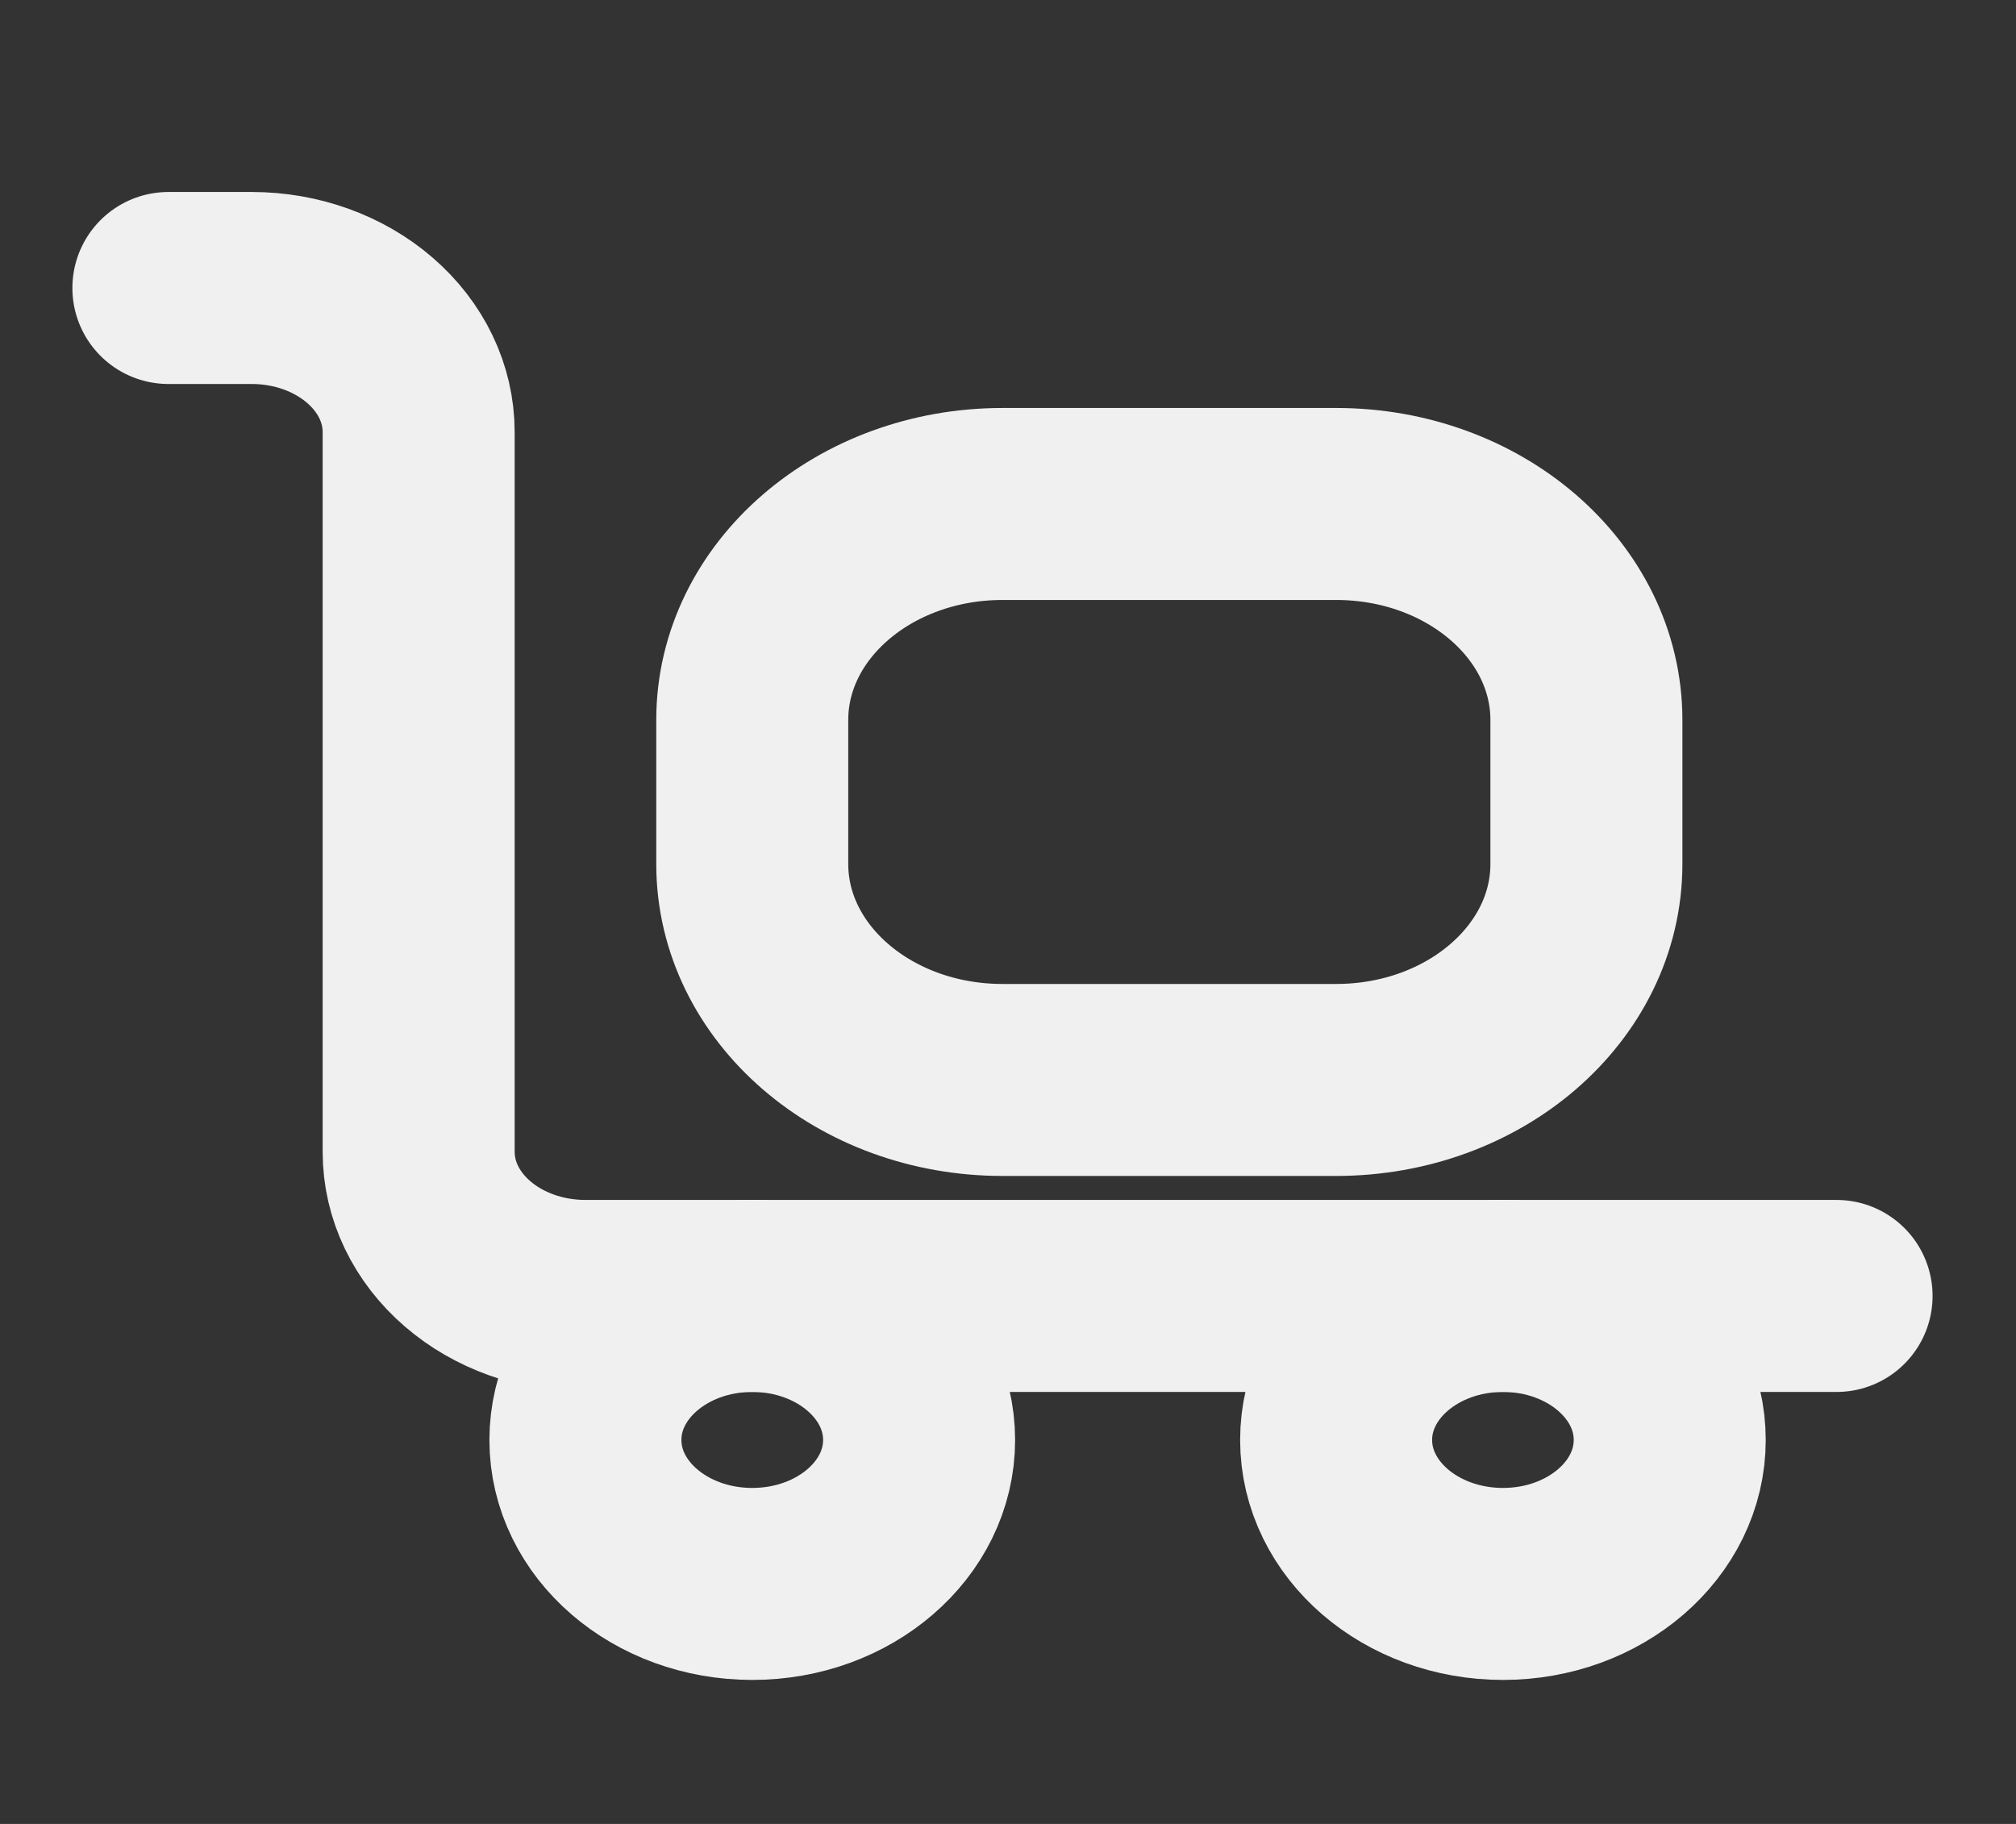 <svg width="21" height="19" viewBox="0 0 21 19" fill="none" xmlns="http://www.w3.org/2000/svg">
<rect x="0" y="0" width="21" height="19" fill="#333333" stroke="none"/>
<g clip-path="url(#clip0_214_2348)">
<path d="M1.754 3H2.623C3.084 3 3.526 3.158 3.852 3.44C4.178 3.721 4.361 4.102 4.361 4.5V12C4.361 12.398 4.544 12.78 4.87 13.061C5.195 13.342 5.637 13.5 6.098 13.5H19.131" stroke="#F0F0F1" stroke-width="2" stroke-linecap="round" stroke-linejoin="round"/>
<path d="M13.918 5.25H10.443C9.003 5.25 7.836 6.258 7.836 7.5V9C7.836 10.243 9.003 11.25 10.443 11.25H13.918C15.358 11.25 16.525 10.243 16.525 9V7.5C16.525 6.258 15.358 5.25 13.918 5.25Z" stroke="#F0F0F1" stroke-width="2" stroke-linecap="round" stroke-linejoin="round"/>
<path d="M7.836 16.5C8.796 16.5 9.574 15.829 9.574 15C9.574 14.172 8.796 13.5 7.836 13.5C6.876 13.5 6.098 14.172 6.098 15C6.098 15.829 6.876 16.5 7.836 16.5Z" stroke="#F0F0F1" stroke-width="2" stroke-linecap="round" stroke-linejoin="round"/>
<path d="M15.656 16.5C16.615 16.5 17.393 15.829 17.393 15C17.393 14.172 16.615 13.5 15.656 13.5C14.696 13.5 13.918 14.172 13.918 15C13.918 15.829 14.696 16.5 15.656 16.5Z" stroke="#F0F0F1" stroke-width="2" stroke-linecap="round" stroke-linejoin="round"/>
</g>
<defs>
<clipPath id="clip0_214_2348">
<rect width="20.852" height="18" fill="white" transform="translate(0.016 0.75)"/>
</clipPath>
</defs>
</svg>
